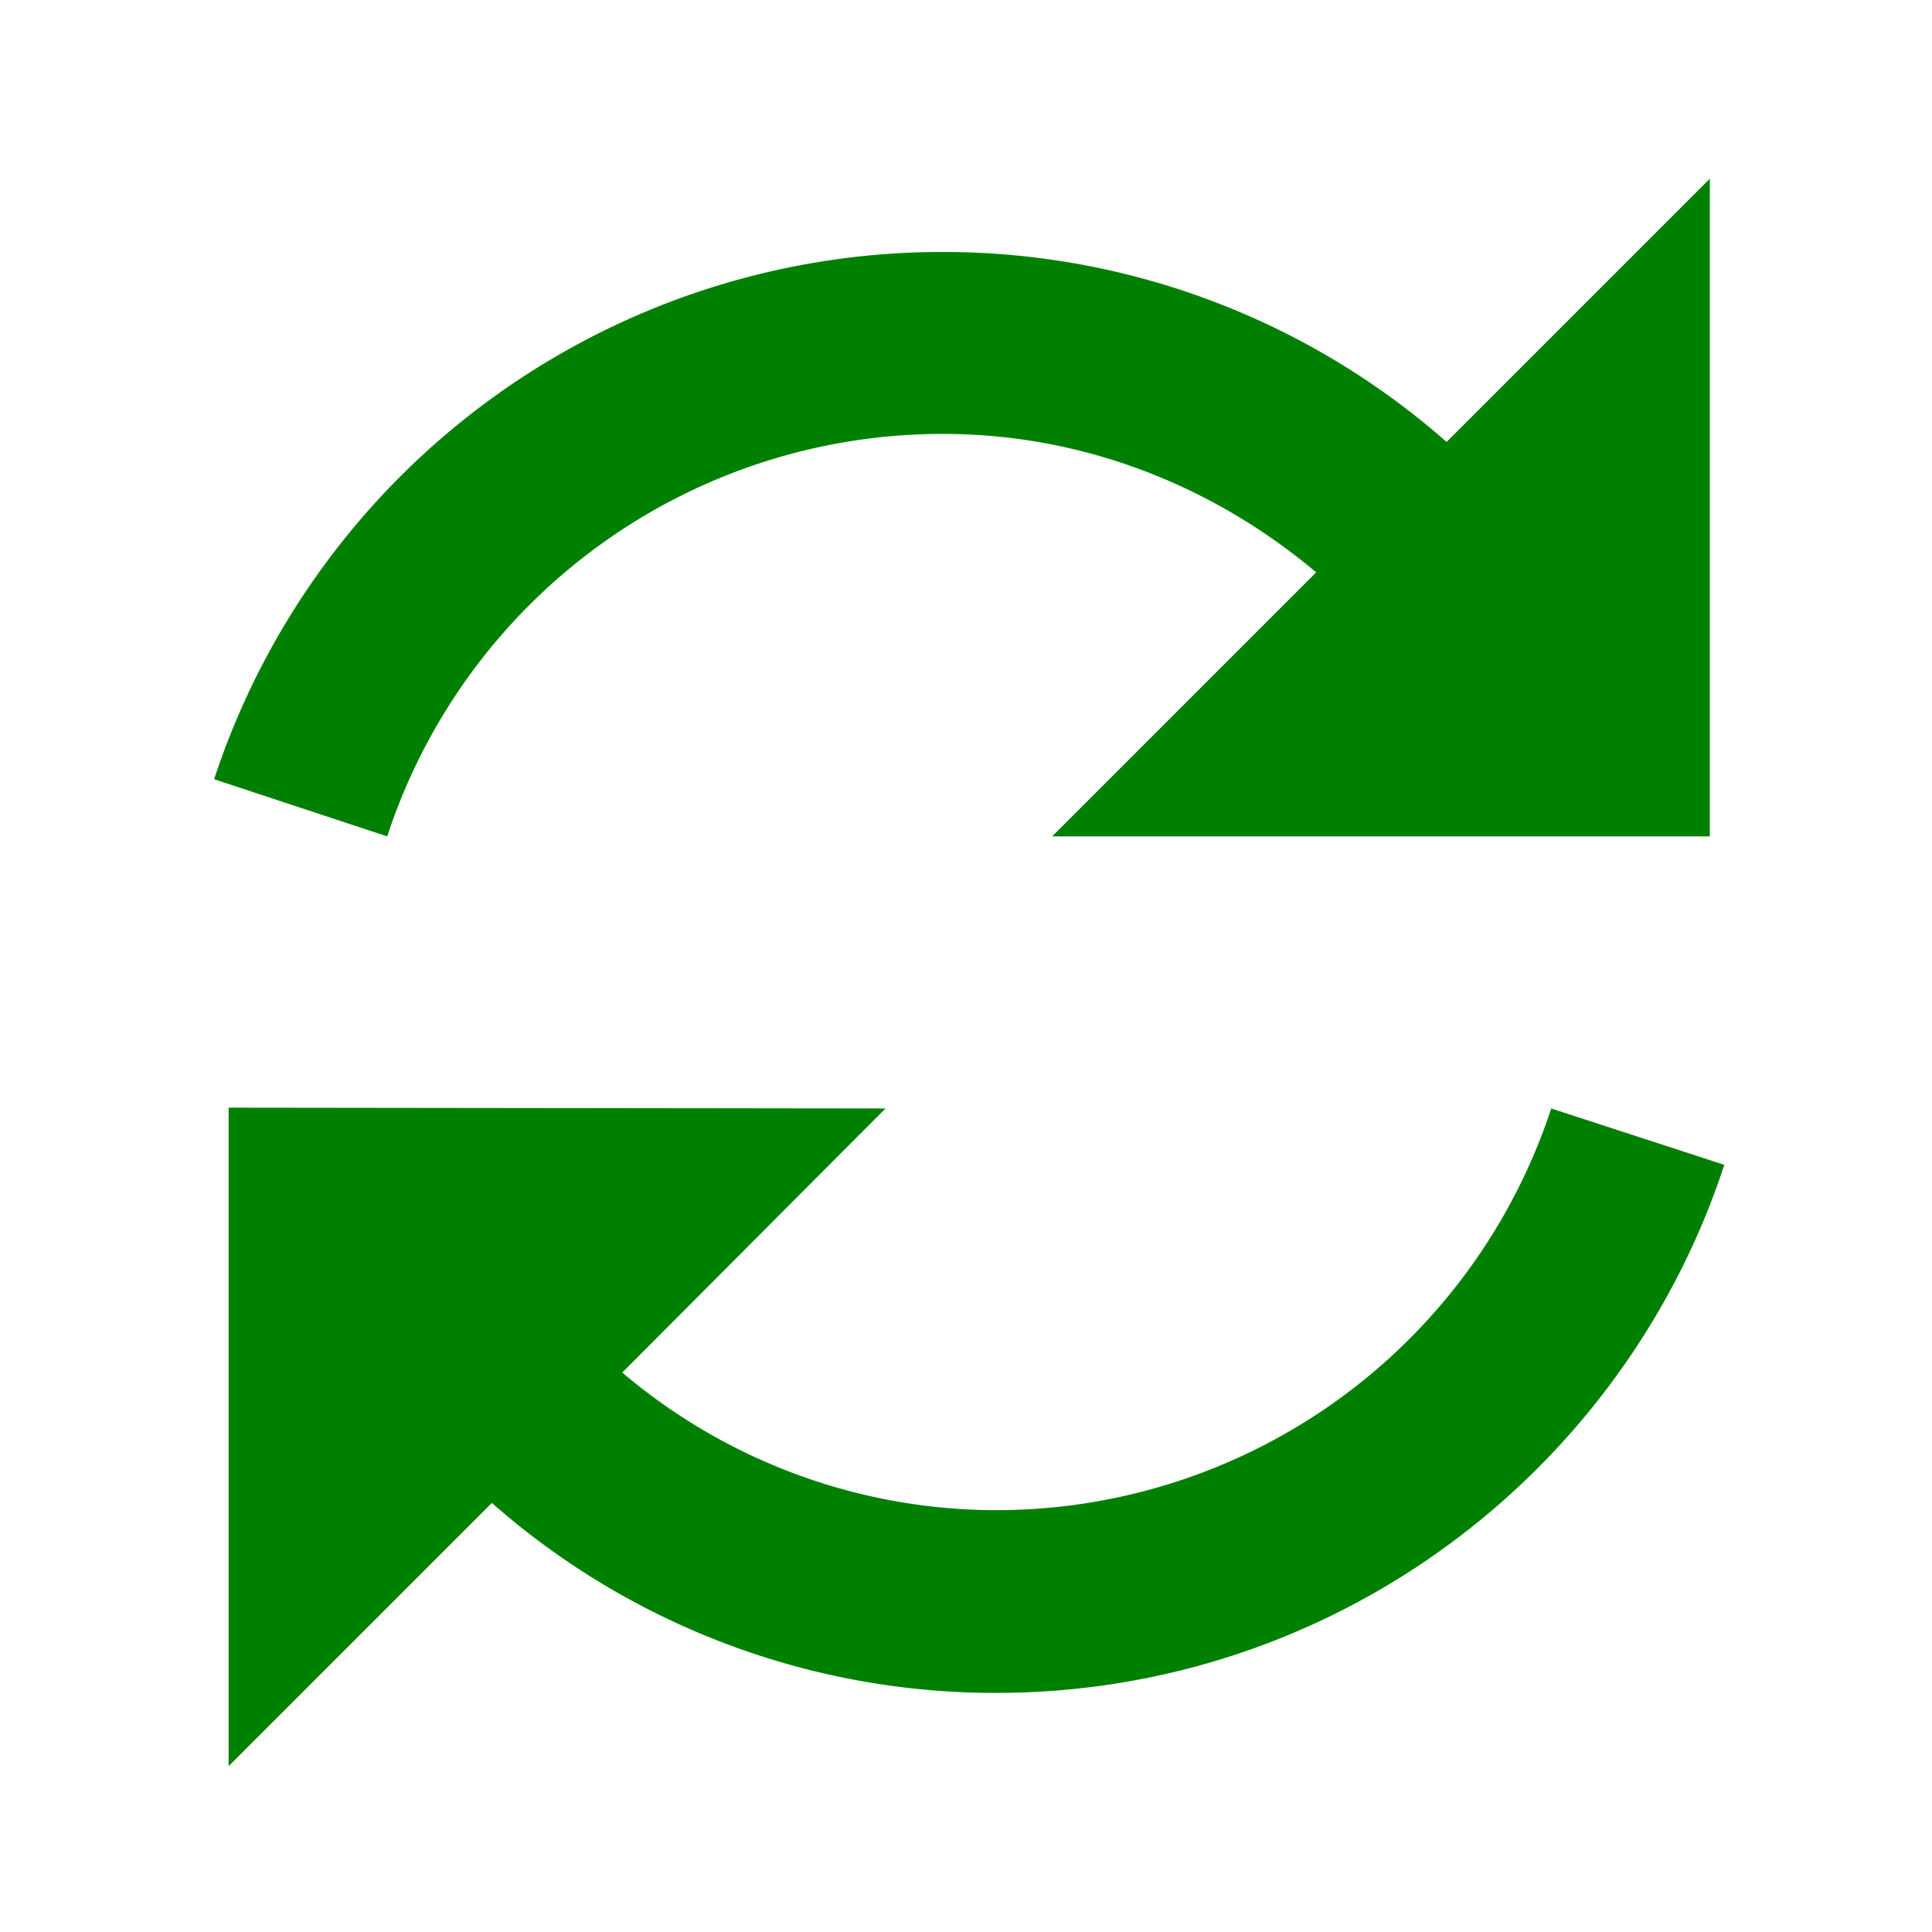 <svg xmlns="http://www.w3.org/2000/svg" width="24" height="24"><path fill="green" d="M21.24 2.22l-3.27 3.27a9.46 9.46 0 0 0-6.26-2.36 9.52 9.52 0 0 0-9.05 6.55l2.15.71a7.26 7.26 0 0 1 6.9-5c1.77 0 3.38.66 4.64 1.72l-3.28 3.28h8.17zM2.84 13.76v8.18l3.27-3.27a9.46 9.46 0 0 0 6.26 2.36c4.22 0 7.8-2.75 9.05-6.56l-2.15-.7a7.26 7.26 0 0 1-6.9 4.99 7.19 7.19 0 0 1-4.64-1.71L11 13.77z"/></svg>